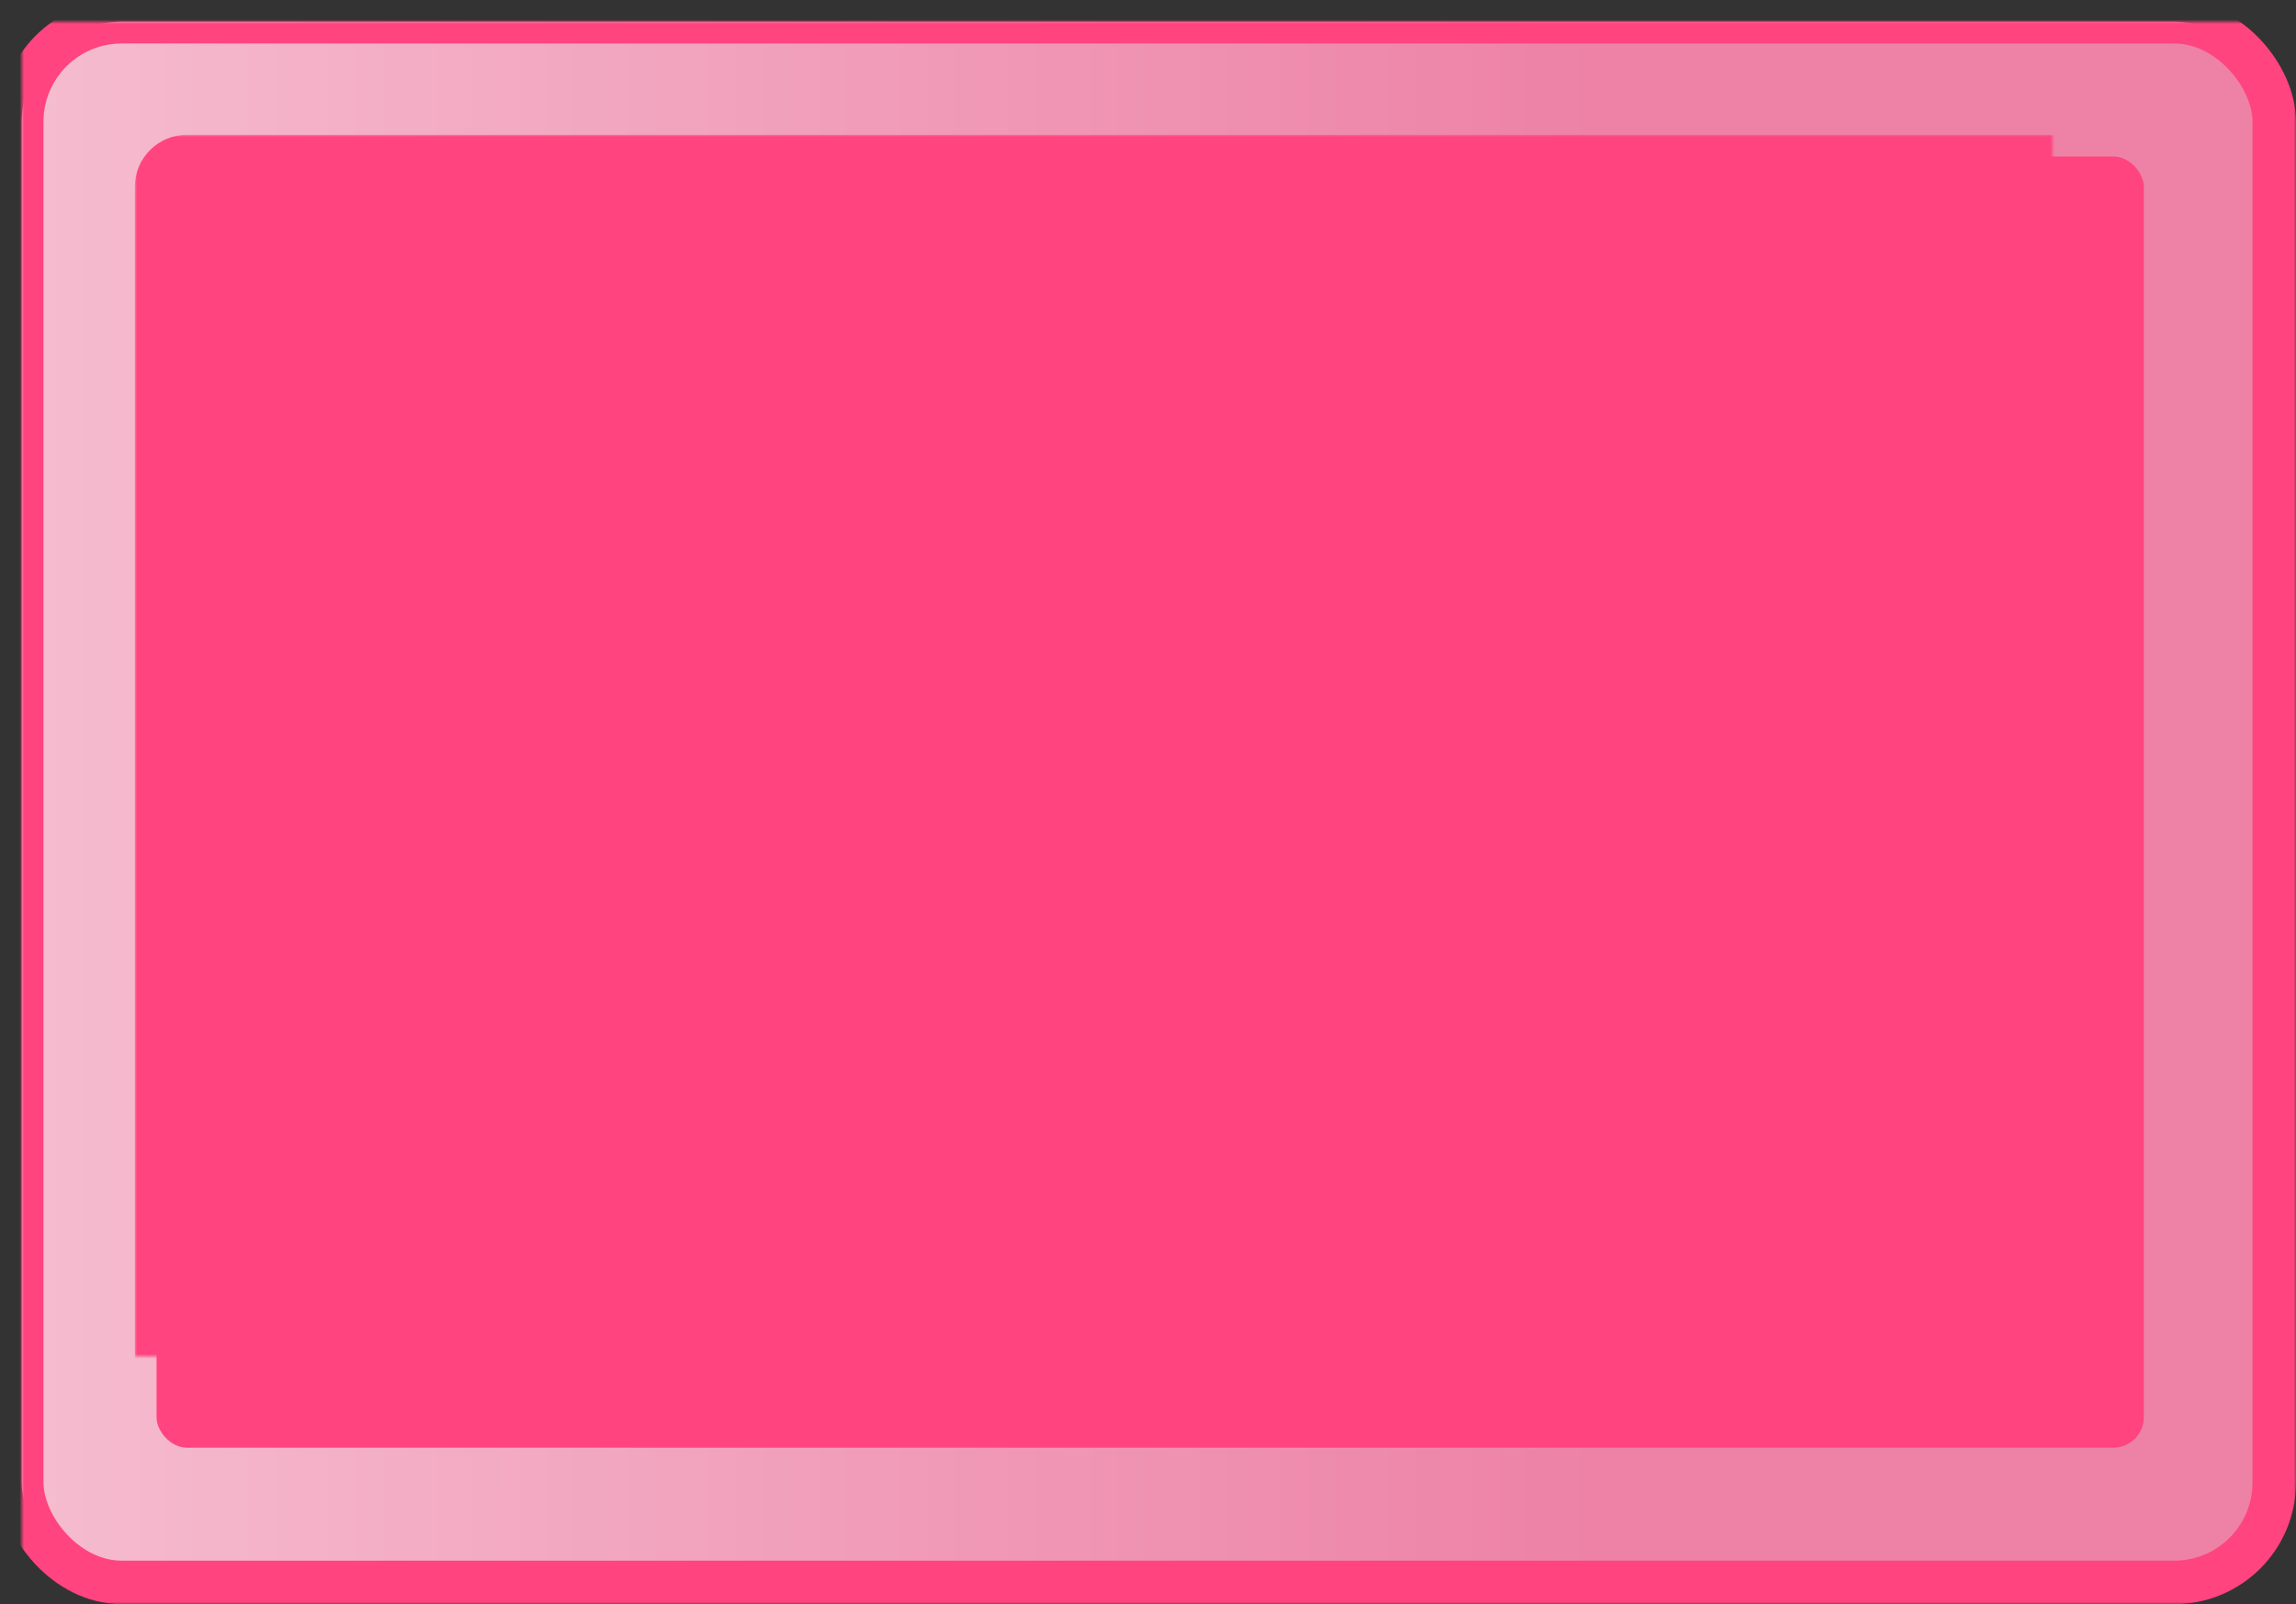 <?xml version="1.0" encoding="UTF-8"?>
<svg width="528px" height="369px" viewBox="0 0 528 369" version="1.1" xmlns="http://www.w3.org/2000/svg" xmlns:xlink="http://www.w3.org/1999/xlink">
    <rect x="0" y="0" width="528" height="369" fill="#333333" stroke="none"/>
    <!-- Generator: Sketch 40.3 (33839) - http://www.bohemiancoding.com/sketch -->
    <title>macbook_top_front</title>
    <desc>Created with Sketch.</desc>
    <defs>
        <linearGradient x1="-82.536%" y1="93.437%" x2="69.979%" y2="93.437%" id="linearGradient-1">
            <stop stop-color="#FFFFFF" offset="0%"></stop>
            <stop stop-color="#ED82A6" offset="100%"></stop>
        </linearGradient>
        <rect id="path-2" x="0" y="0" width="518" height="359" rx="23"></rect>
        <mask id="mask-3" maskContentUnits="userSpaceOnUse" maskUnits="objectBoundingBox" x="-5" y="-5" width="528" height="369">
            <rect x="-5" y="-5" width="528" height="369" fill="white"></rect>
            <use xlink:href="#path-2" fill="black"></use>
        </mask>
        <rect id="path-4" x="31" y="31" width="457" height="297" rx="7"></rect>
        <mask id="mask-5" maskContentUnits="userSpaceOnUse" maskUnits="objectBoundingBox" x="-5" y="-5" width="467" height="307">
            <rect x="26" y="26" width="467" height="307" fill="white"></rect>
            <use xlink:href="#path-4" fill="black"></use>
        </mask>
    </defs>
    <g id="Symbols" stroke="none" stroke-width="1" fill="none" fill-rule="evenodd">
        <g id="macbook_top_front-copy" transform="translate(5, 5)">
            <g id="macbook_top_front">
                <g id="Combined-Shape">
                    <use fill="url(#linearGradient-1)" fill-rule="evenodd" xlink:href="#path-2"></use>
                    <use stroke="#FF447F" mask="url(#mask-3)" stroke-width="10" xlink:href="#path-2"></use>
                </g>
                <g id="Combined-Shape-Copy-41">
                    <use fill="#FF447F" fill-rule="evenodd" xlink:href="#path-4"></use>
                    <use stroke="#FF447F" mask="url(#mask-5)" stroke-width="10" xlink:href="#path-4"></use>
                </g>
            </g>
        </g>
    </g>
</svg>
